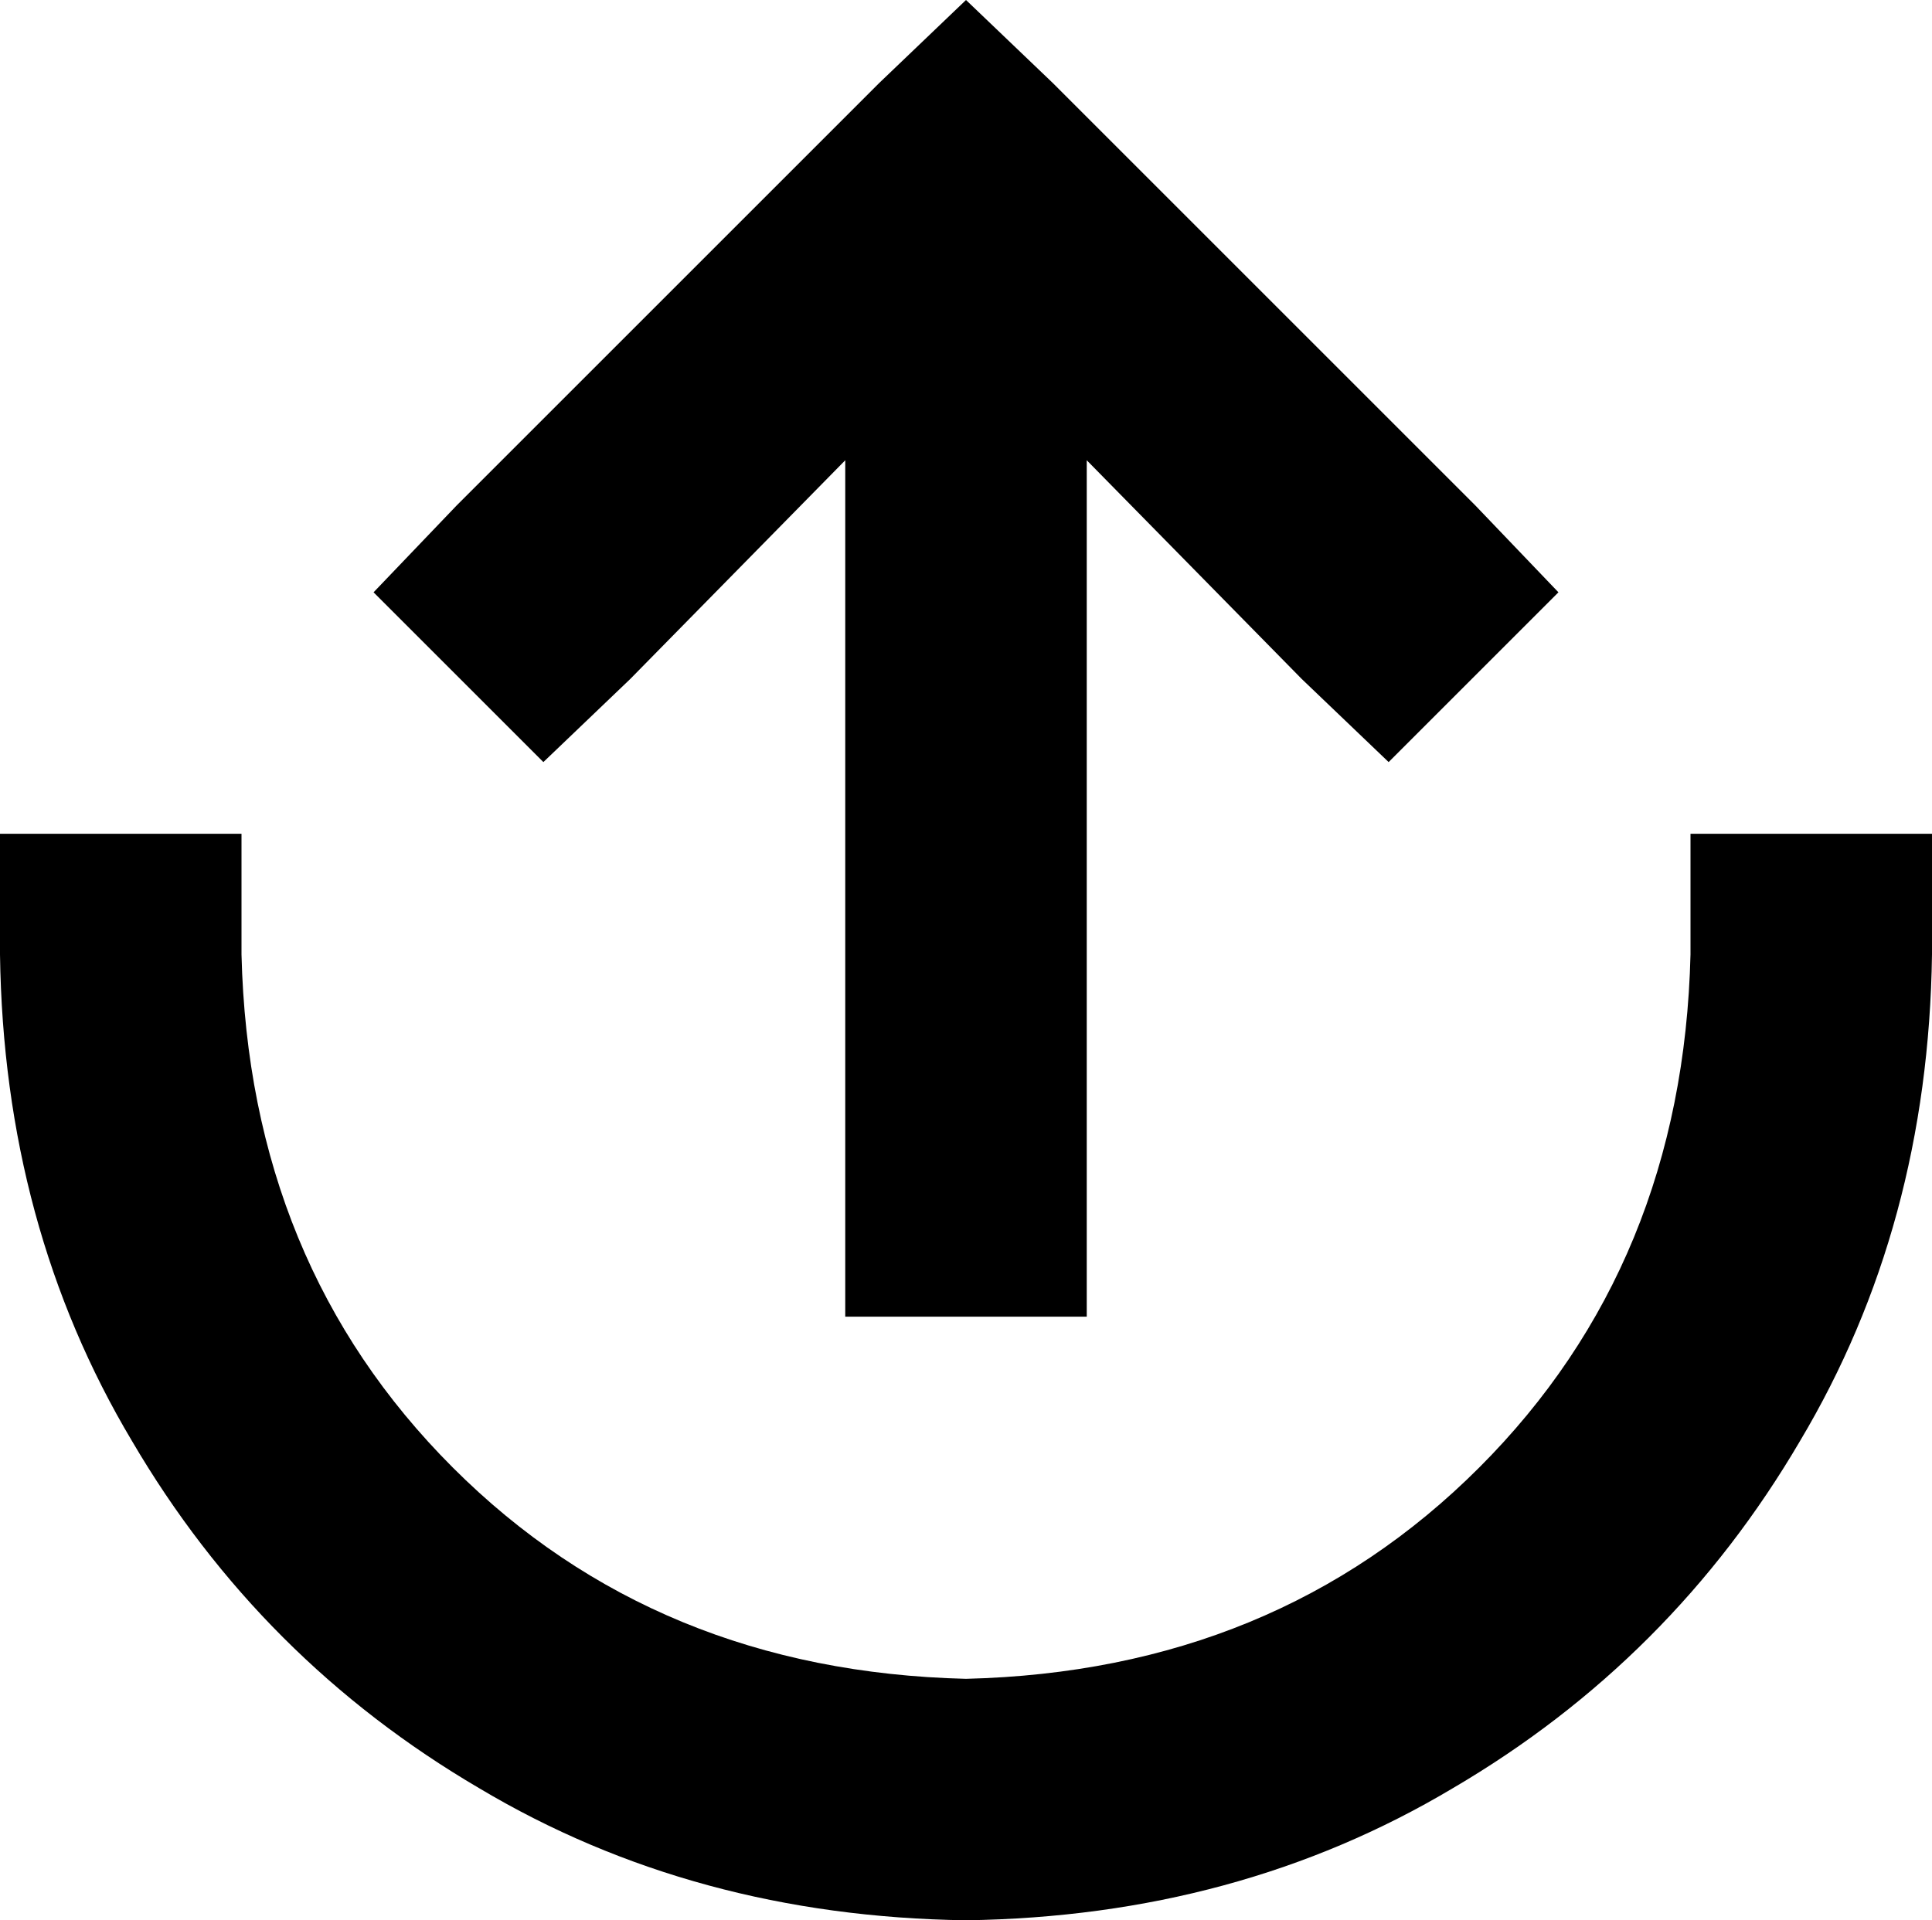 <svg xmlns="http://www.w3.org/2000/svg" viewBox="0 0 512 509">
    <path d="M 256 445 Q 174 443 120 389 L 120 389 Q 66 335 64 253 L 64 221 L 0 221 L 0 253 Q 1 325 35 382 Q 69 440 127 474 Q 184 508 256 509 Q 328 508 385 474 Q 443 440 477 382 Q 511 325 512 253 L 512 221 L 448 221 L 448 253 Q 446 335 392 389 Q 338 443 256 445 L 256 445 Z M 121 134 L 99 157 L 144 202 L 167 180 L 224 122 L 224 317 L 224 349 L 288 349 L 288 317 L 288 122 L 345 180 L 368 202 L 413 157 L 391 134 L 279 22 L 256 0 L 233 22 L 121 134 L 121 134 Z"/>
</svg>

